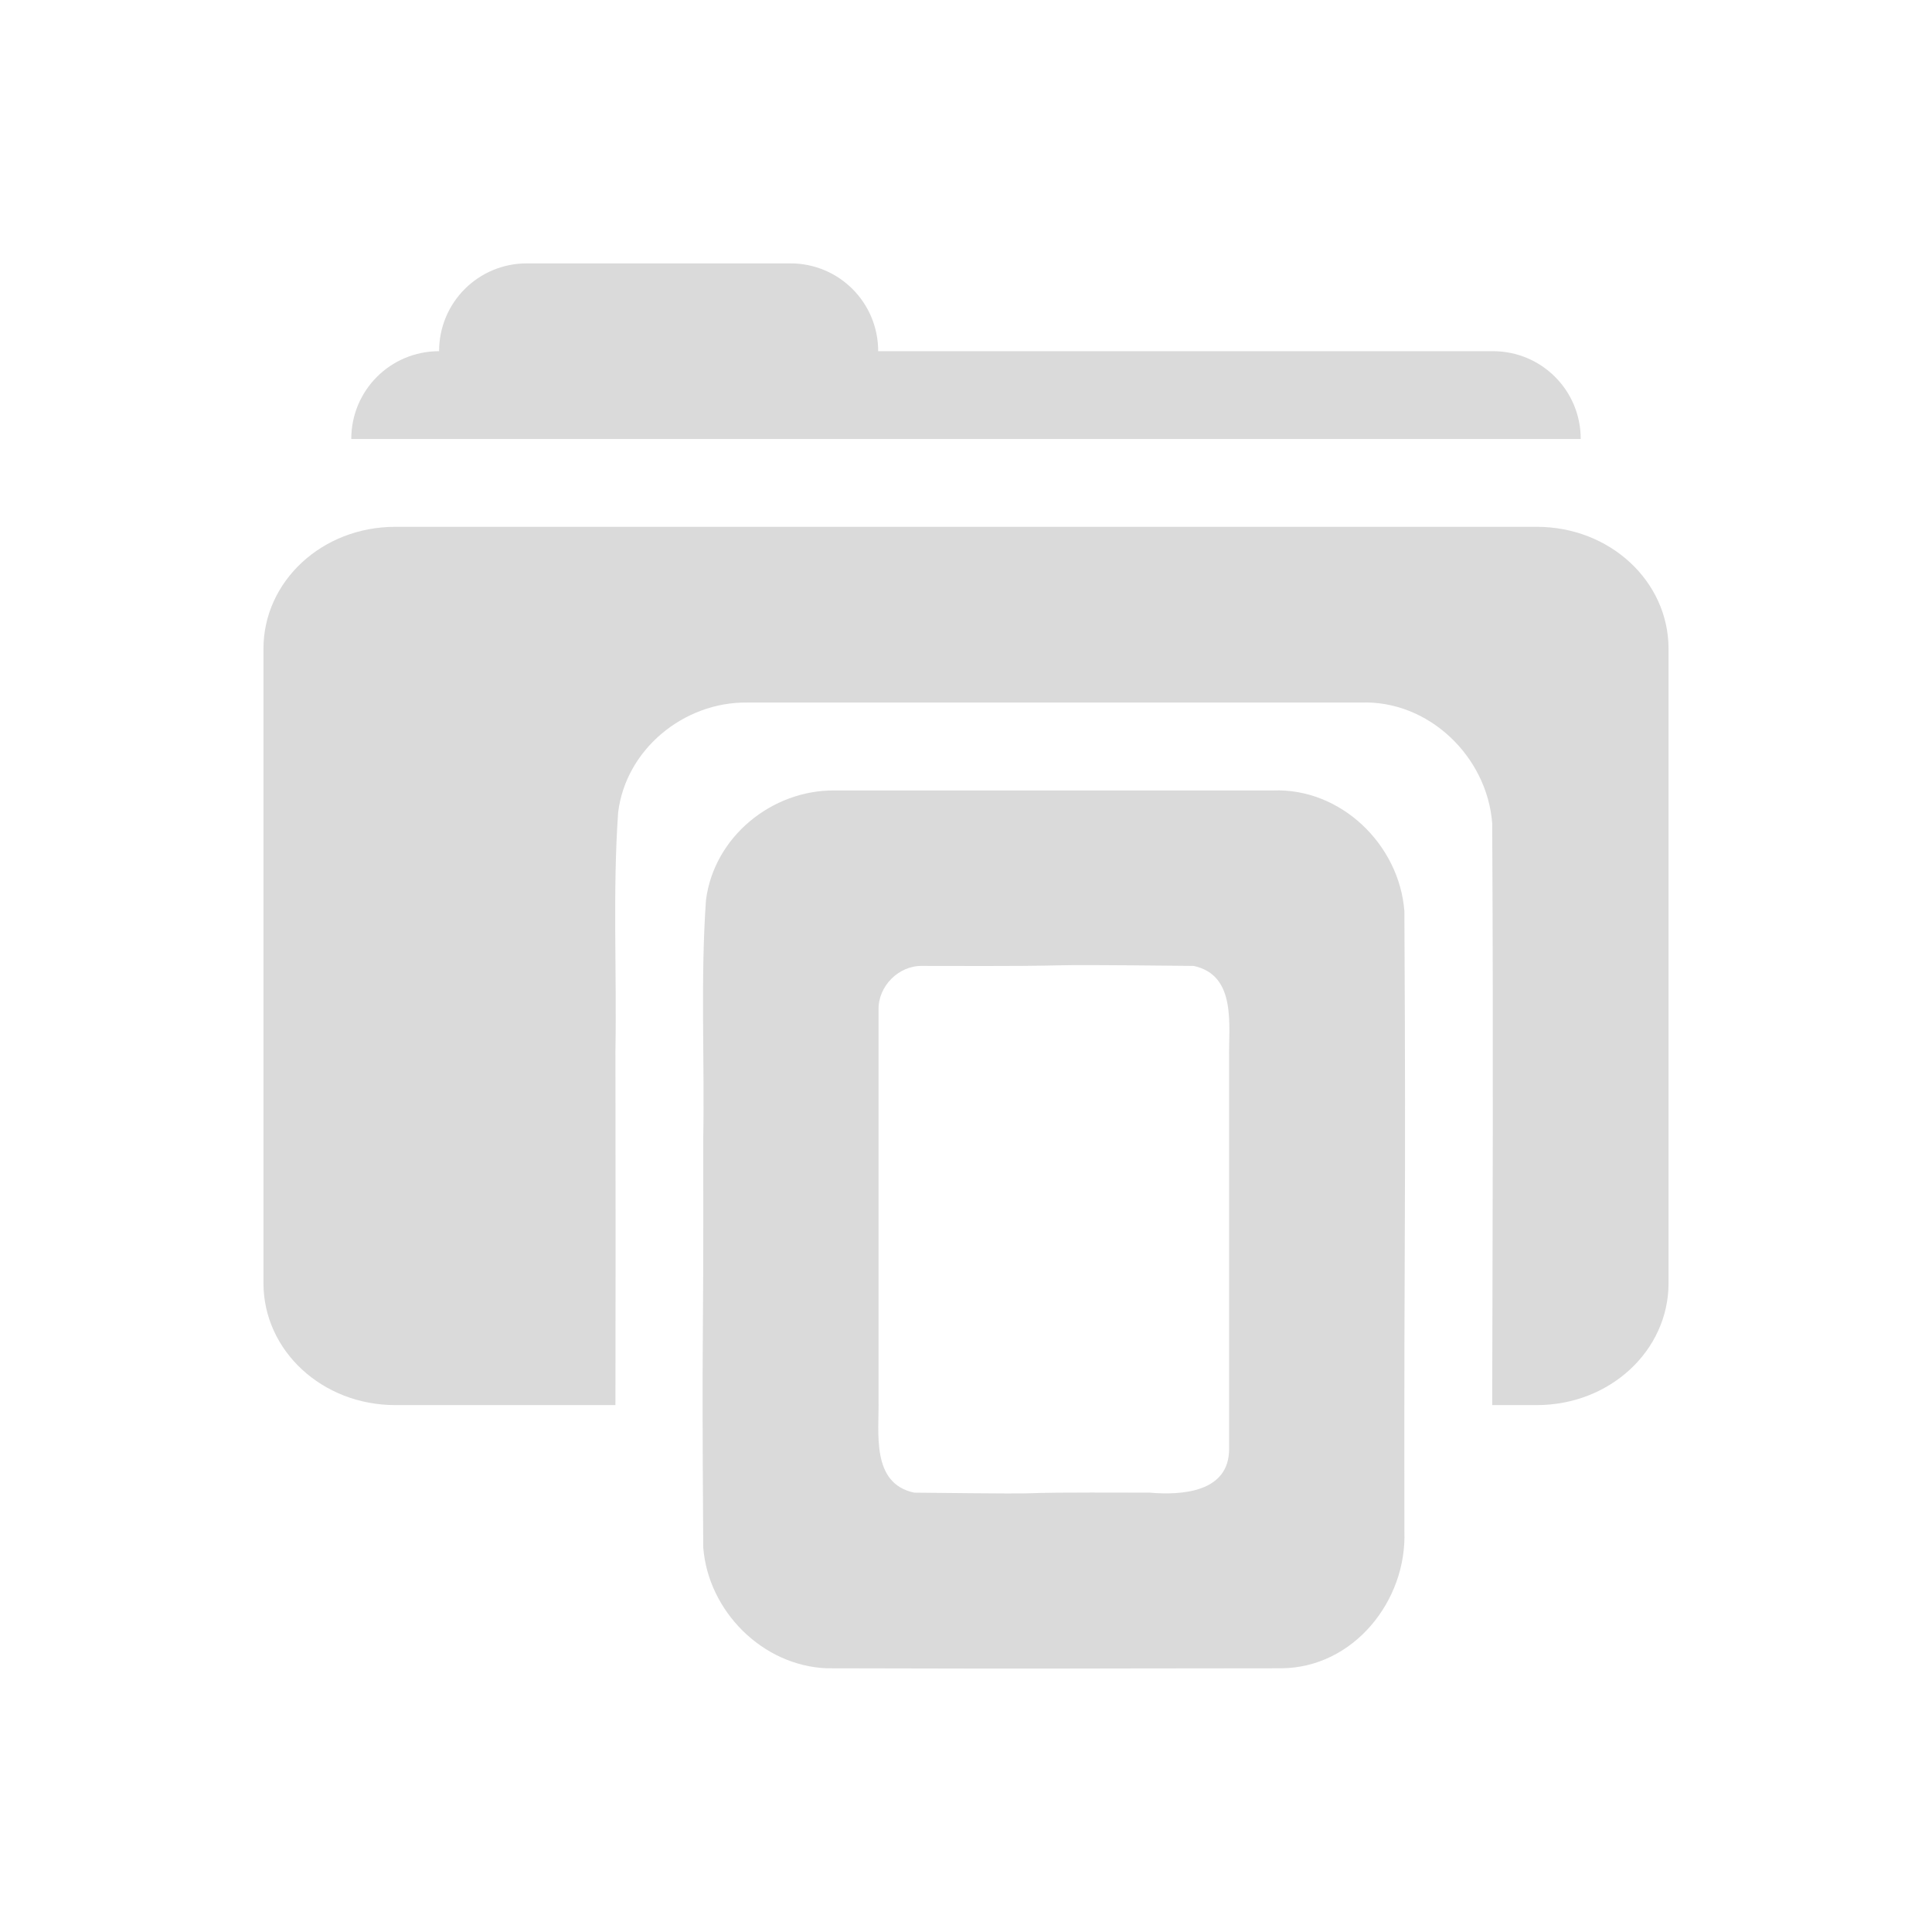 <?xml version="1.0" encoding="UTF-8" standalone="no"?>
<svg
   xmlns:dc="http://purl.org/dc/elements/1.1/"
   xmlns:cc="http://creativecommons.org/ns#"
   xmlns:rdf="http://www.w3.org/1999/02/22-rdf-syntax-ns#"
   xmlns:svg="http://www.w3.org/2000/svg"
   xmlns="http://www.w3.org/2000/svg"
   xmlns:sodipodi="http://sodipodi.sourceforge.net/DTD/sodipodi-0.dtd"
   xmlns:inkscape="http://www.inkscape.org/namespaces/inkscape"
   width="22"
   height="22"
   viewBox="0 0 22 22"
   version="1.1"
   id="svg7"
   sodipodi:docname="document-open.svg"
   inkscape:version="0.92.3 (2405546, 2018-03-11)">
  <sodipodi:namedview
     pagecolor="#ffffff"
     bordercolor="#666666"
     borderopacity="1"
     objecttolerance="10"
     gridtolerance="10"
     guidetolerance="10"
     inkscape:pageopacity="0"
     inkscape:pageshadow="2"
     inkscape:window-width="1920"
     inkscape:window-height="1025"
     id="namedview9"
     showgrid="false"
     inkscape:zoom="10.727273"
     inkscape:cx="11"
     inkscape:cy="11"
     inkscape:window-x="0"
     inkscape:window-y="0"
     inkscape:window-maximized="1"
     inkscape:current-layer="svg7">
    <inkscape:grid
       type="xygrid"
       id="grid824" />
  </sodipodi:namedview>
  <defs
     id="defs3">
    <style
       id="current-color-scheme"
       type="text/css">
   .ColorScheme-Text { color:#DADADA; } .ColorScheme-Highlight { color:#5294e2; }
  </style>
  </defs>
  <path
     style="display:inline;fill:#DADADA;fill-opacity:1;stroke:none"
     d="m 6,2.999 c -0.554,0 -1,0.446 -1,1 -0.554,0 -1,0.446 -1,1 h 1 13 c 0,-0.554 -0.446,-1 -1,-1 H 10 c 0,-0.554 -0.446,-1 -1,-1 z m -1.5,3 c -0.831,0 -1.5,0.619 -1.5,1.389 v 7.223 c 0,0.769 0.669,1.389 1.5,1.389 h 2.508 c 0.002,-1.169 0.003,-2.284 0,-4.033 0.016,-0.897 -0.032,-1.823 0.031,-2.717 0.089,-0.72 0.75,-1.257 1.465,-1.25 h 6.992 c 0.773,-0.029 1.438,0.616 1.496,1.375 0.014,2.691 0.004,4.503 0,6.625 H 17.5 c 0.831,0 1.5,-0.619 1.5,-1.389 V 7.388 C 19,6.618 18.331,5.999 17.5,5.999 Z m 5.004,3.002 c -0.715,-0.007 -1.375,0.53 -1.465,1.25 -0.063,0.894 -0.015,1.819 -0.031,2.717 0.005,2.887 -0.019,1.767 0,4.654 0.057,0.723 0.671,1.344 1.404,1.375 3.056,0.007 2.122,0.002 5.178,0 0.821,-0.005 1.432,-0.768 1.402,-1.562 -0.005,-3.68 0.019,-3.379 0,-7.059 C 15.934,9.617 15.269,8.972 14.496,9.001 Z m 0.998,1.998 c 2.362,0.007 0.728,-0.024 3.09,0 0.496,0.106 0.396,0.685 0.404,1.062 v 4.436 c 0.003,0.495 -0.535,0.532 -0.904,0.5 -2.227,-0.007 -0.455,0.024 -2.682,0 -0.496,-0.106 -0.398,-0.685 -0.406,-1.062 v -4.436 c -0.006,-0.269 0.23,-0.506 0.498,-0.5 z"
     id="path3028"
     inkscape:connector-curvature="0" />
</svg>
